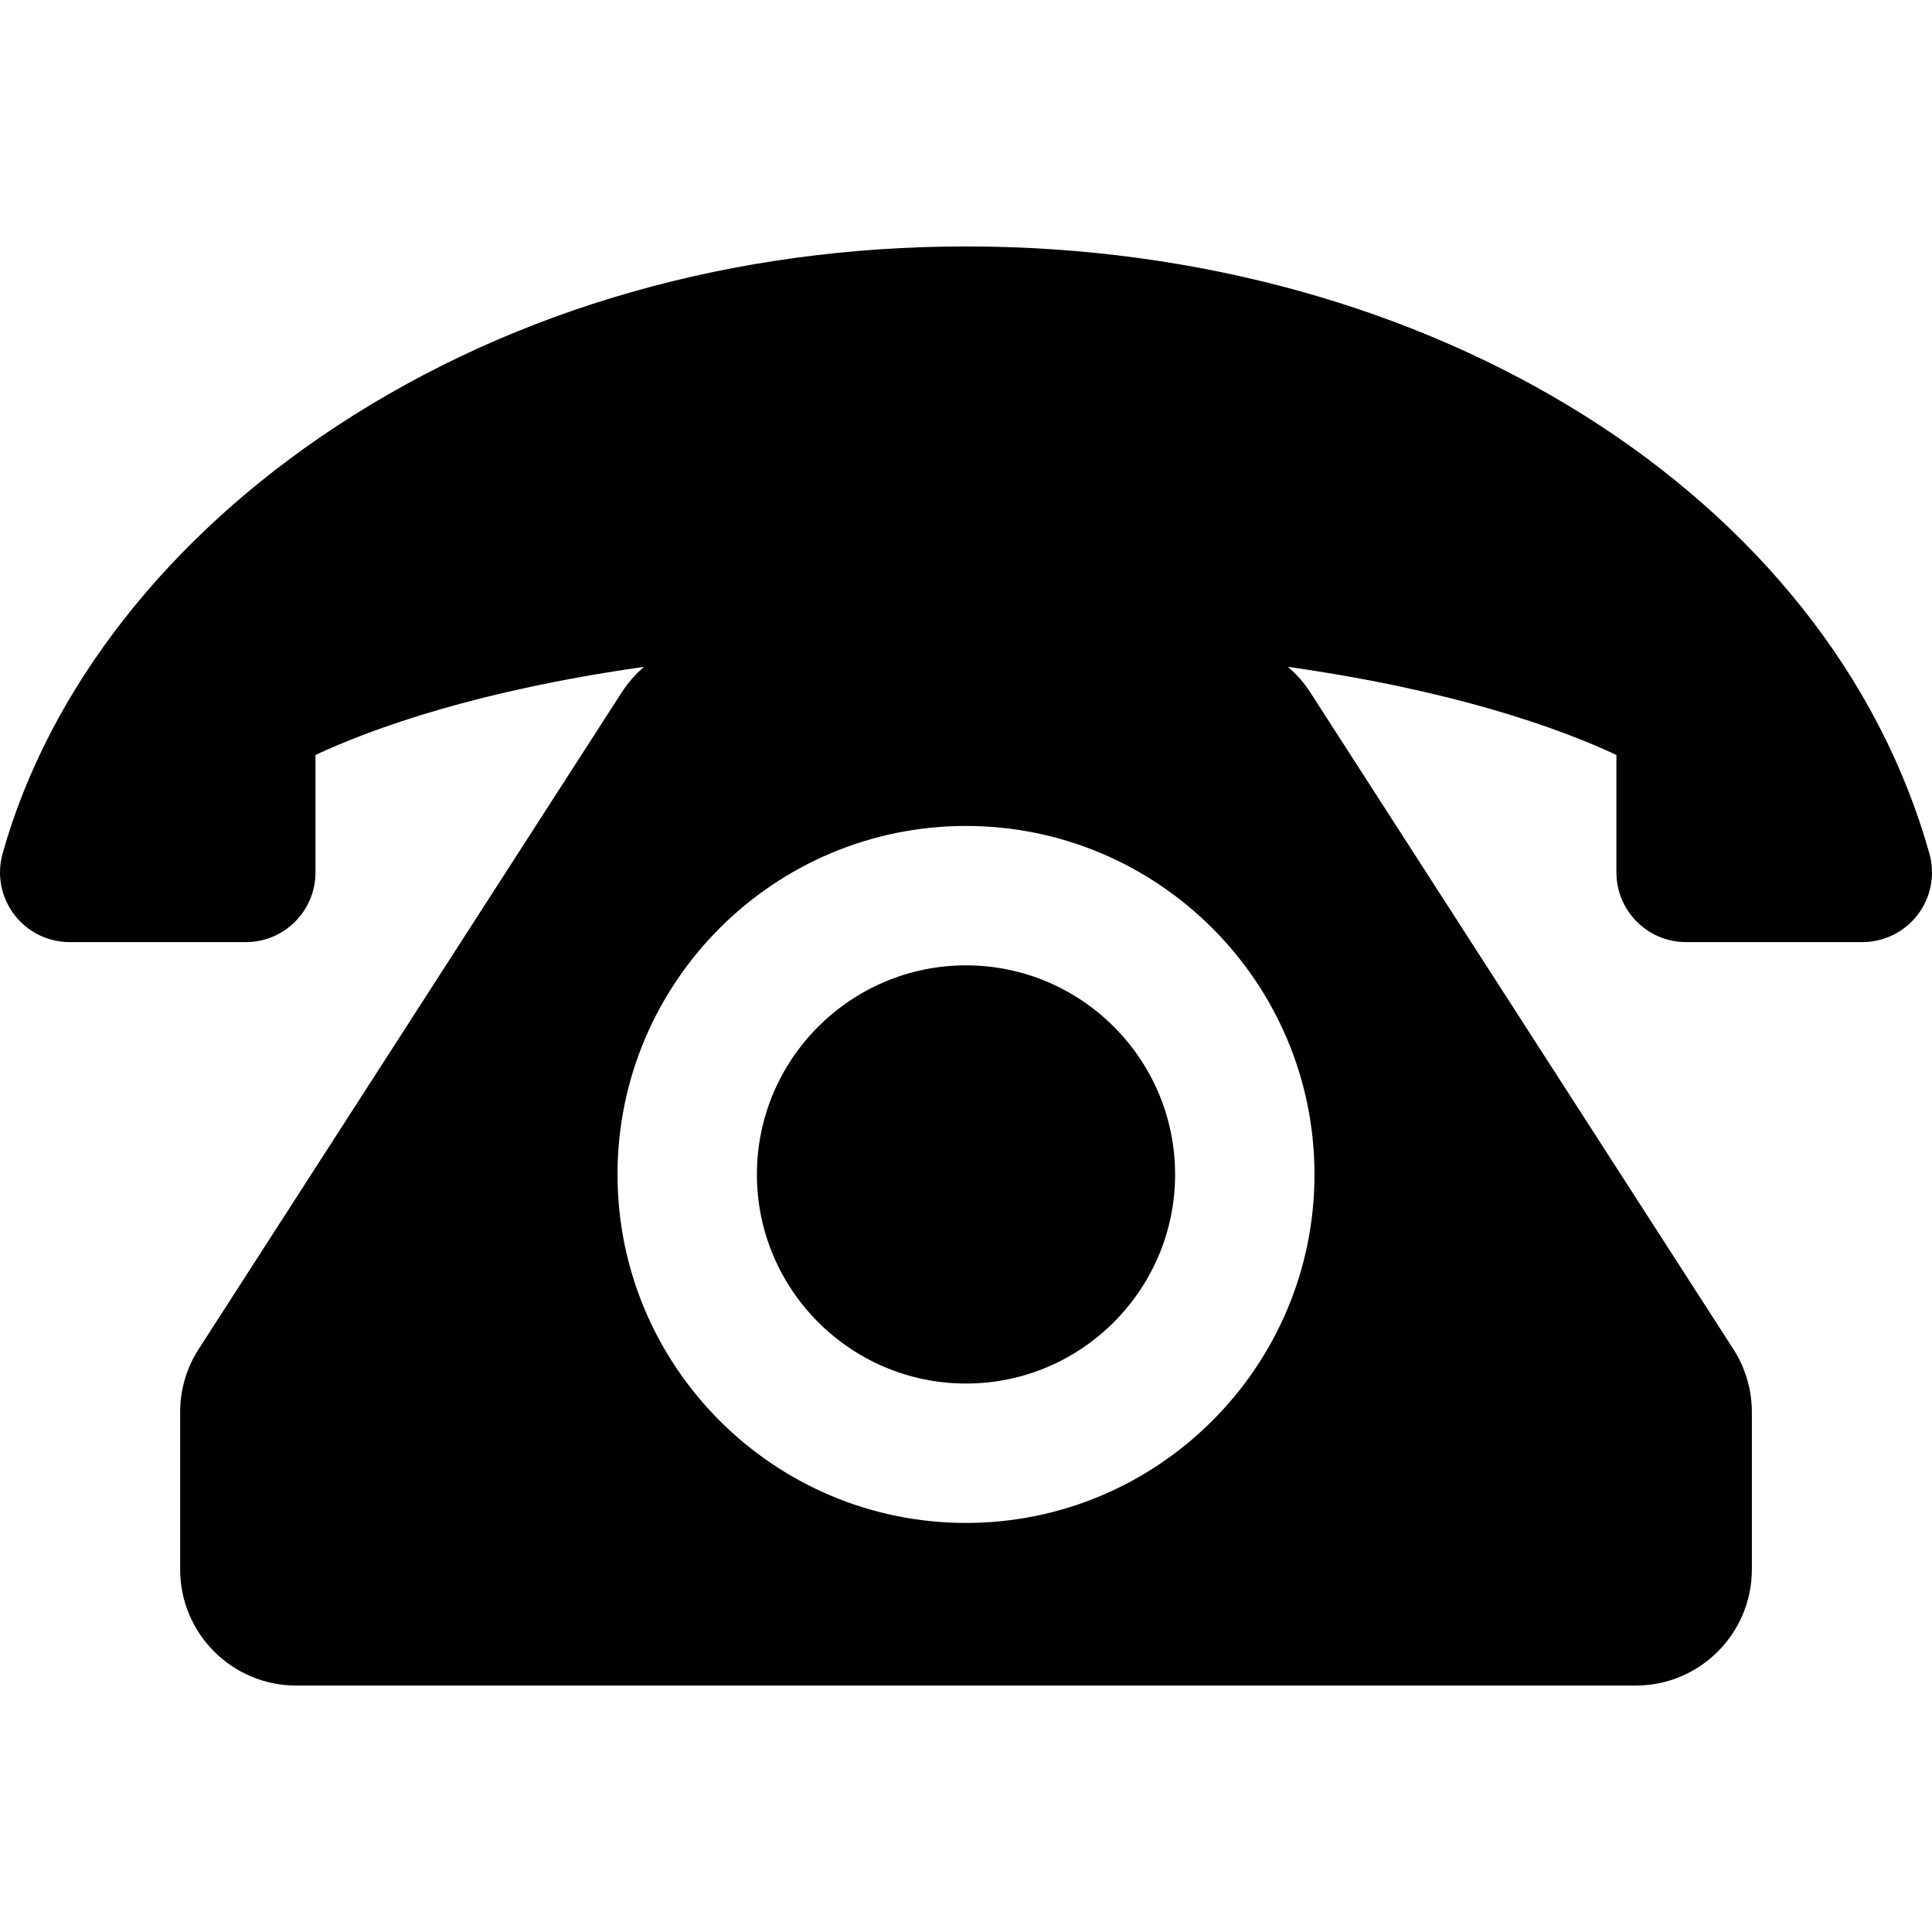 <?xml version="1.0" encoding="iso-8859-1"?>
<!-- Generator: Adobe Illustrator 19.0.0, SVG Export Plug-In . SVG Version: 6.00 Build 0)  -->
<svg version="1.1" id="Capa_1" xmlns="http://www.w3.org/2000/svg" xmlns:xlink="http://www.w3.org/1999/xlink" x="0px" y="0px"
	 viewBox="0 0 415.793 415.793" style="enable-background:new 0 0 415.793 415.793;" xml:space="preserve">
<g id="XMLID_222_">
	<path id="XMLID_223_" d="M415.235,183.703C393.637,106.768,308.377,53.036,207.897,53.036c-50.073,0-96.885,13.357-135.376,38.628
		C36.056,115.605,10.5,148.292,0.558,183.703c-1.268,4.52-0.348,9.373,2.487,13.115c2.836,3.741,7.26,5.939,11.955,5.939h37.897
		c8.284,0,15-6.716,15-15v-25.275c5.533-2.597,14.524-6.288,27.295-9.956c10.648-3.059,25.071-6.405,43.428-9.014
		c-1.832,1.563-3.459,3.393-4.798,5.472l-91.07,141.368c-2.601,4.037-3.983,8.737-3.983,13.539v33.866c0,13.807,11.193,25,25,25
		h288.255c13.807,0,25-11.193,25-25v-33.866c0-4.802-1.383-9.502-3.983-13.539l-91.07-141.368c-1.339-2.078-2.965-3.909-4.797-5.472
		c18.352,2.608,32.77,5.954,43.414,9.012c12.769,3.668,21.756,7.359,27.287,9.956v25.276c0,8.284,6.716,15,15,15h37.918
		c4.695,0,9.119-2.198,11.955-5.939C415.583,193.077,416.504,188.223,415.235,183.703z M207.897,177.757c41.355,0,75,33.645,75,75
		s-33.645,75-75,75s-75-33.645-75-75S166.542,177.757,207.897,177.757z"/>
	<path id="XMLID_226_" d="M207.897,207.757c-24.813,0-45,20.187-45,45s20.187,45,45,45s45-20.187,45-45
		S232.71,207.757,207.897,207.757z"/>
</g>
<g>
</g>
<g>
</g>
<g>
</g>
<g>
</g>
<g>
</g>
<g>
</g>
<g>
</g>
<g>
</g>
<g>
</g>
<g>
</g>
<g>
</g>
<g>
</g>
<g>
</g>
<g>
</g>
<g>
</g>
</svg>
